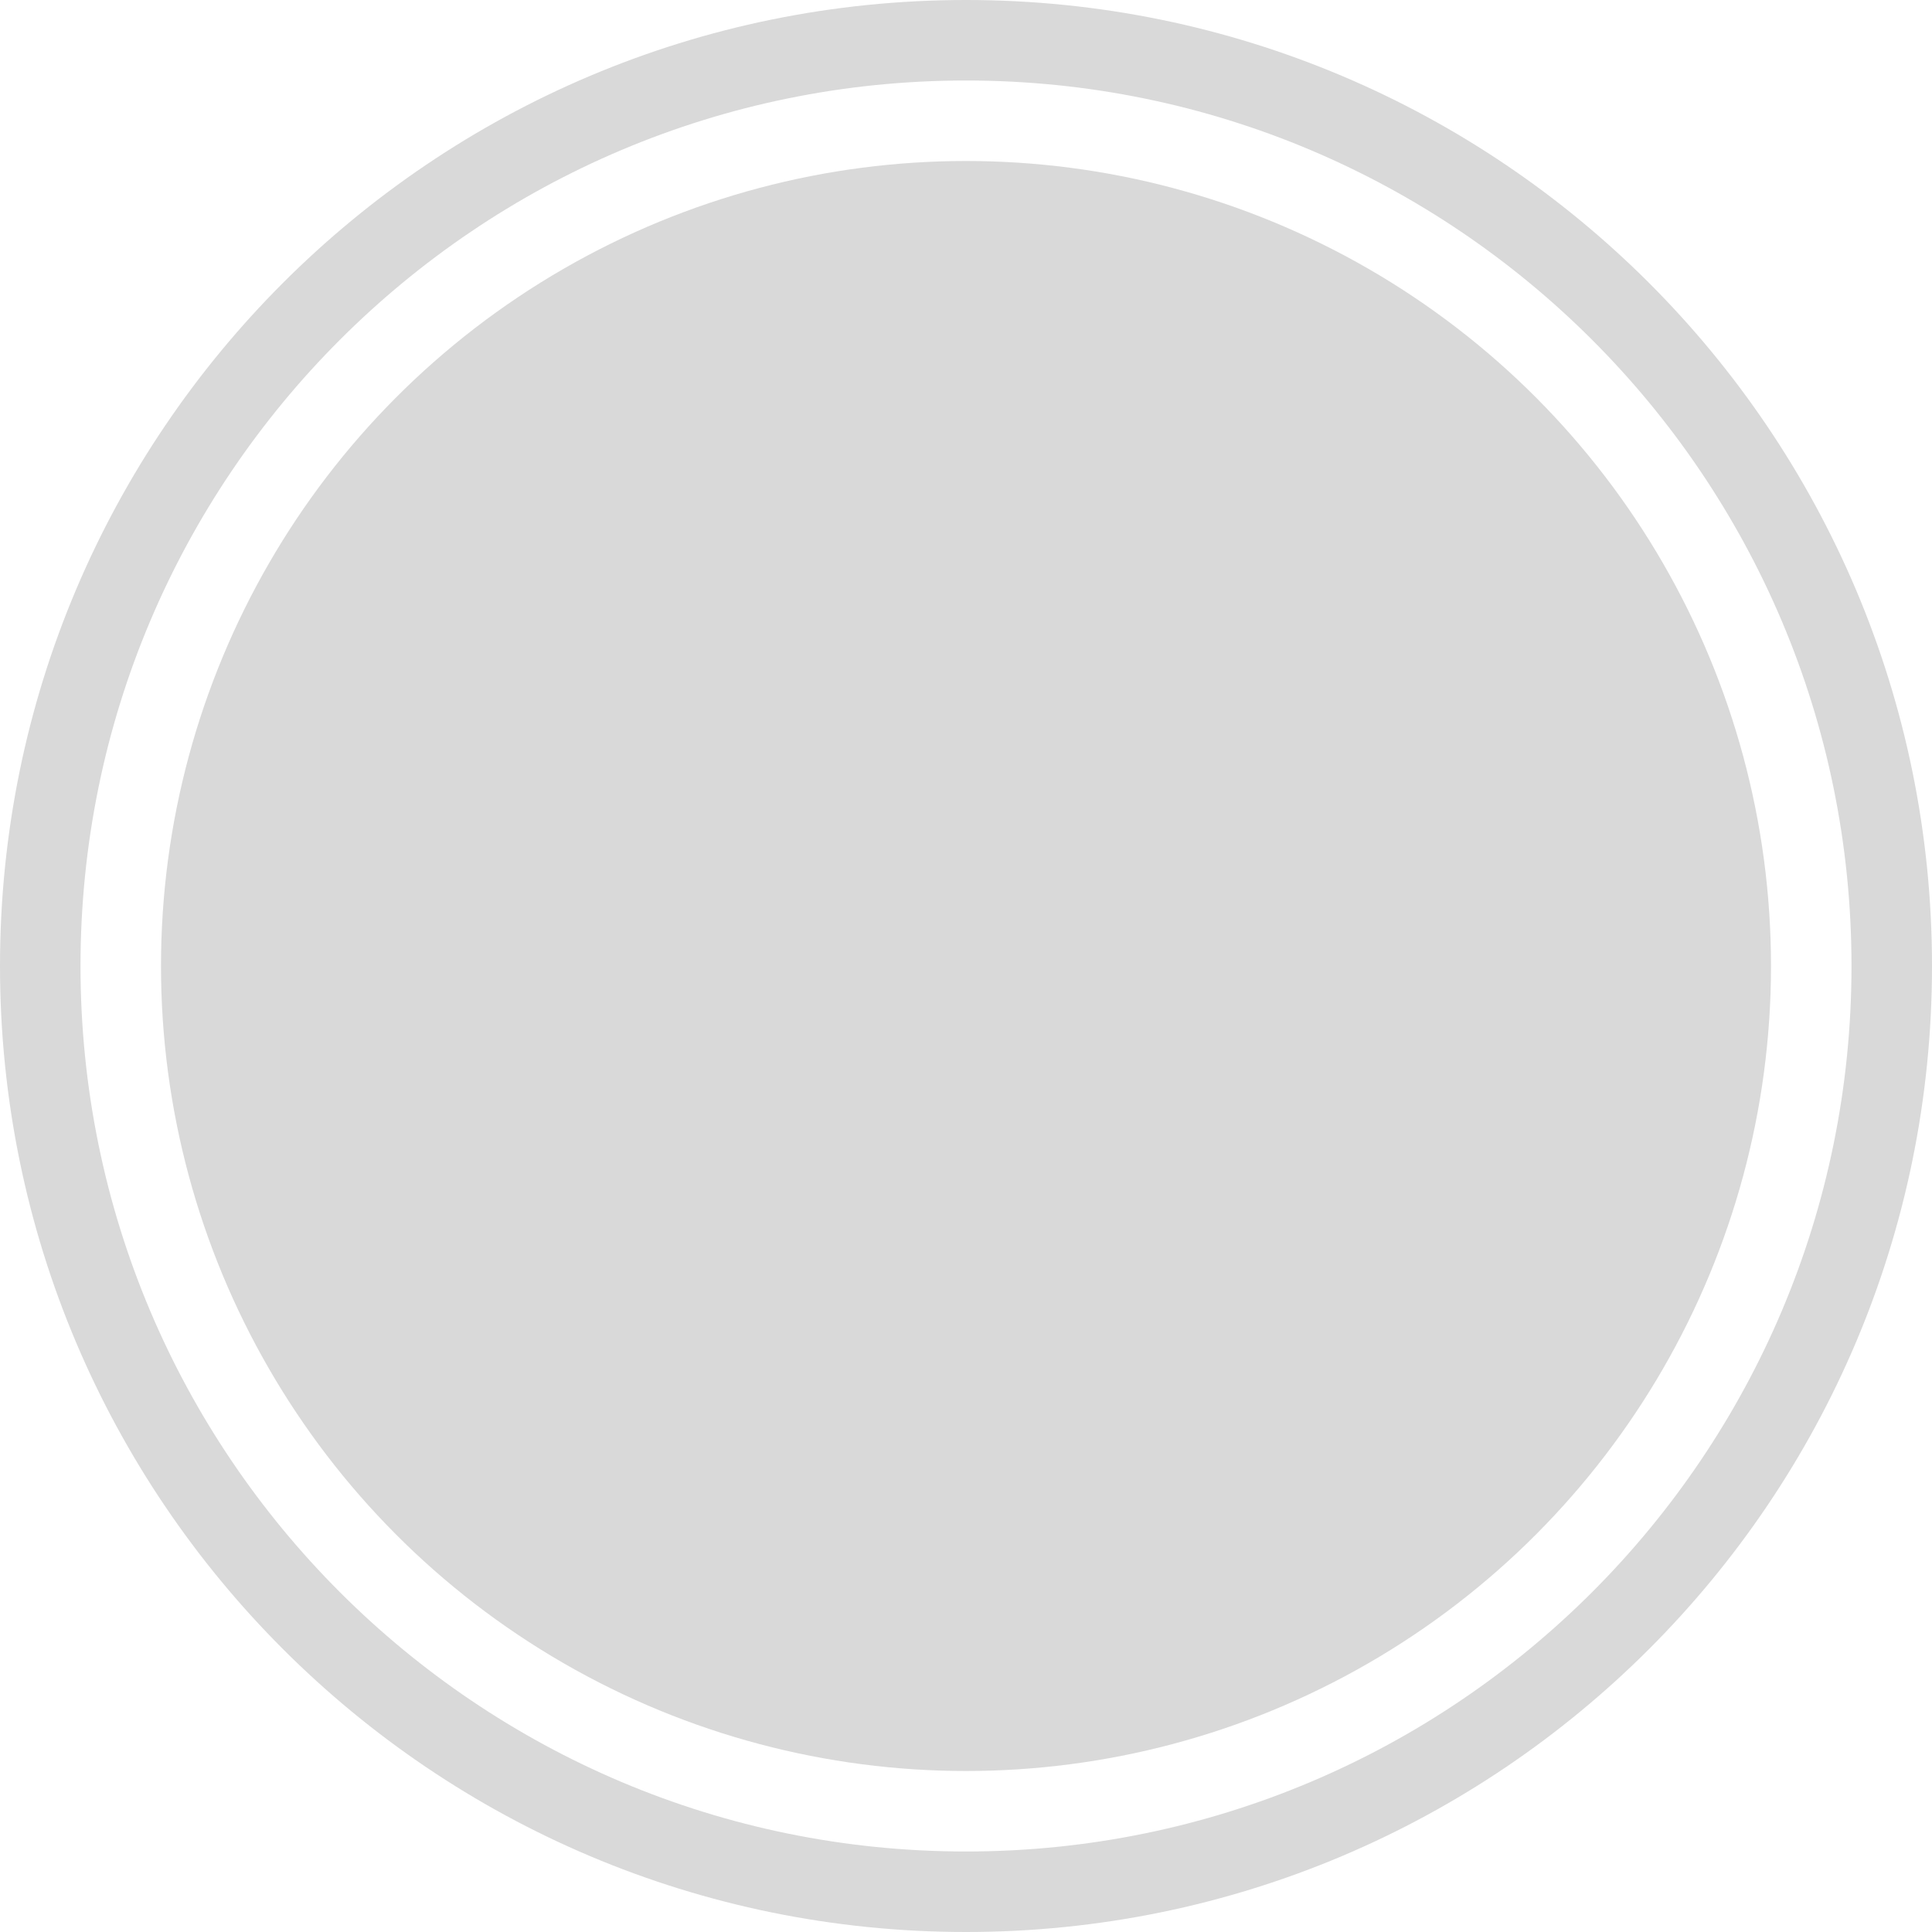 <svg width="400" height="400" viewBox="0 0 400 400" fill="none" xmlns="http://www.w3.org/2000/svg">
<circle cx="200" cy="200" r="166.667" fill="#D9D9D9"/>
<path d="M200 0C310.457 0 400 89.543 400 200C400 310.457 310.457 400 200 400C89.543 400 0 310.457 0 200C0 89.543 89.543 0 200 0ZM200 16.667C98.748 16.667 16.667 98.748 16.667 200C16.667 301.252 98.748 383.333 200 383.333C301.252 383.333 383.334 301.252 383.334 200C383.334 98.748 301.252 16.667 200 16.667Z" fill="#D9D9D9"/>
</svg>
